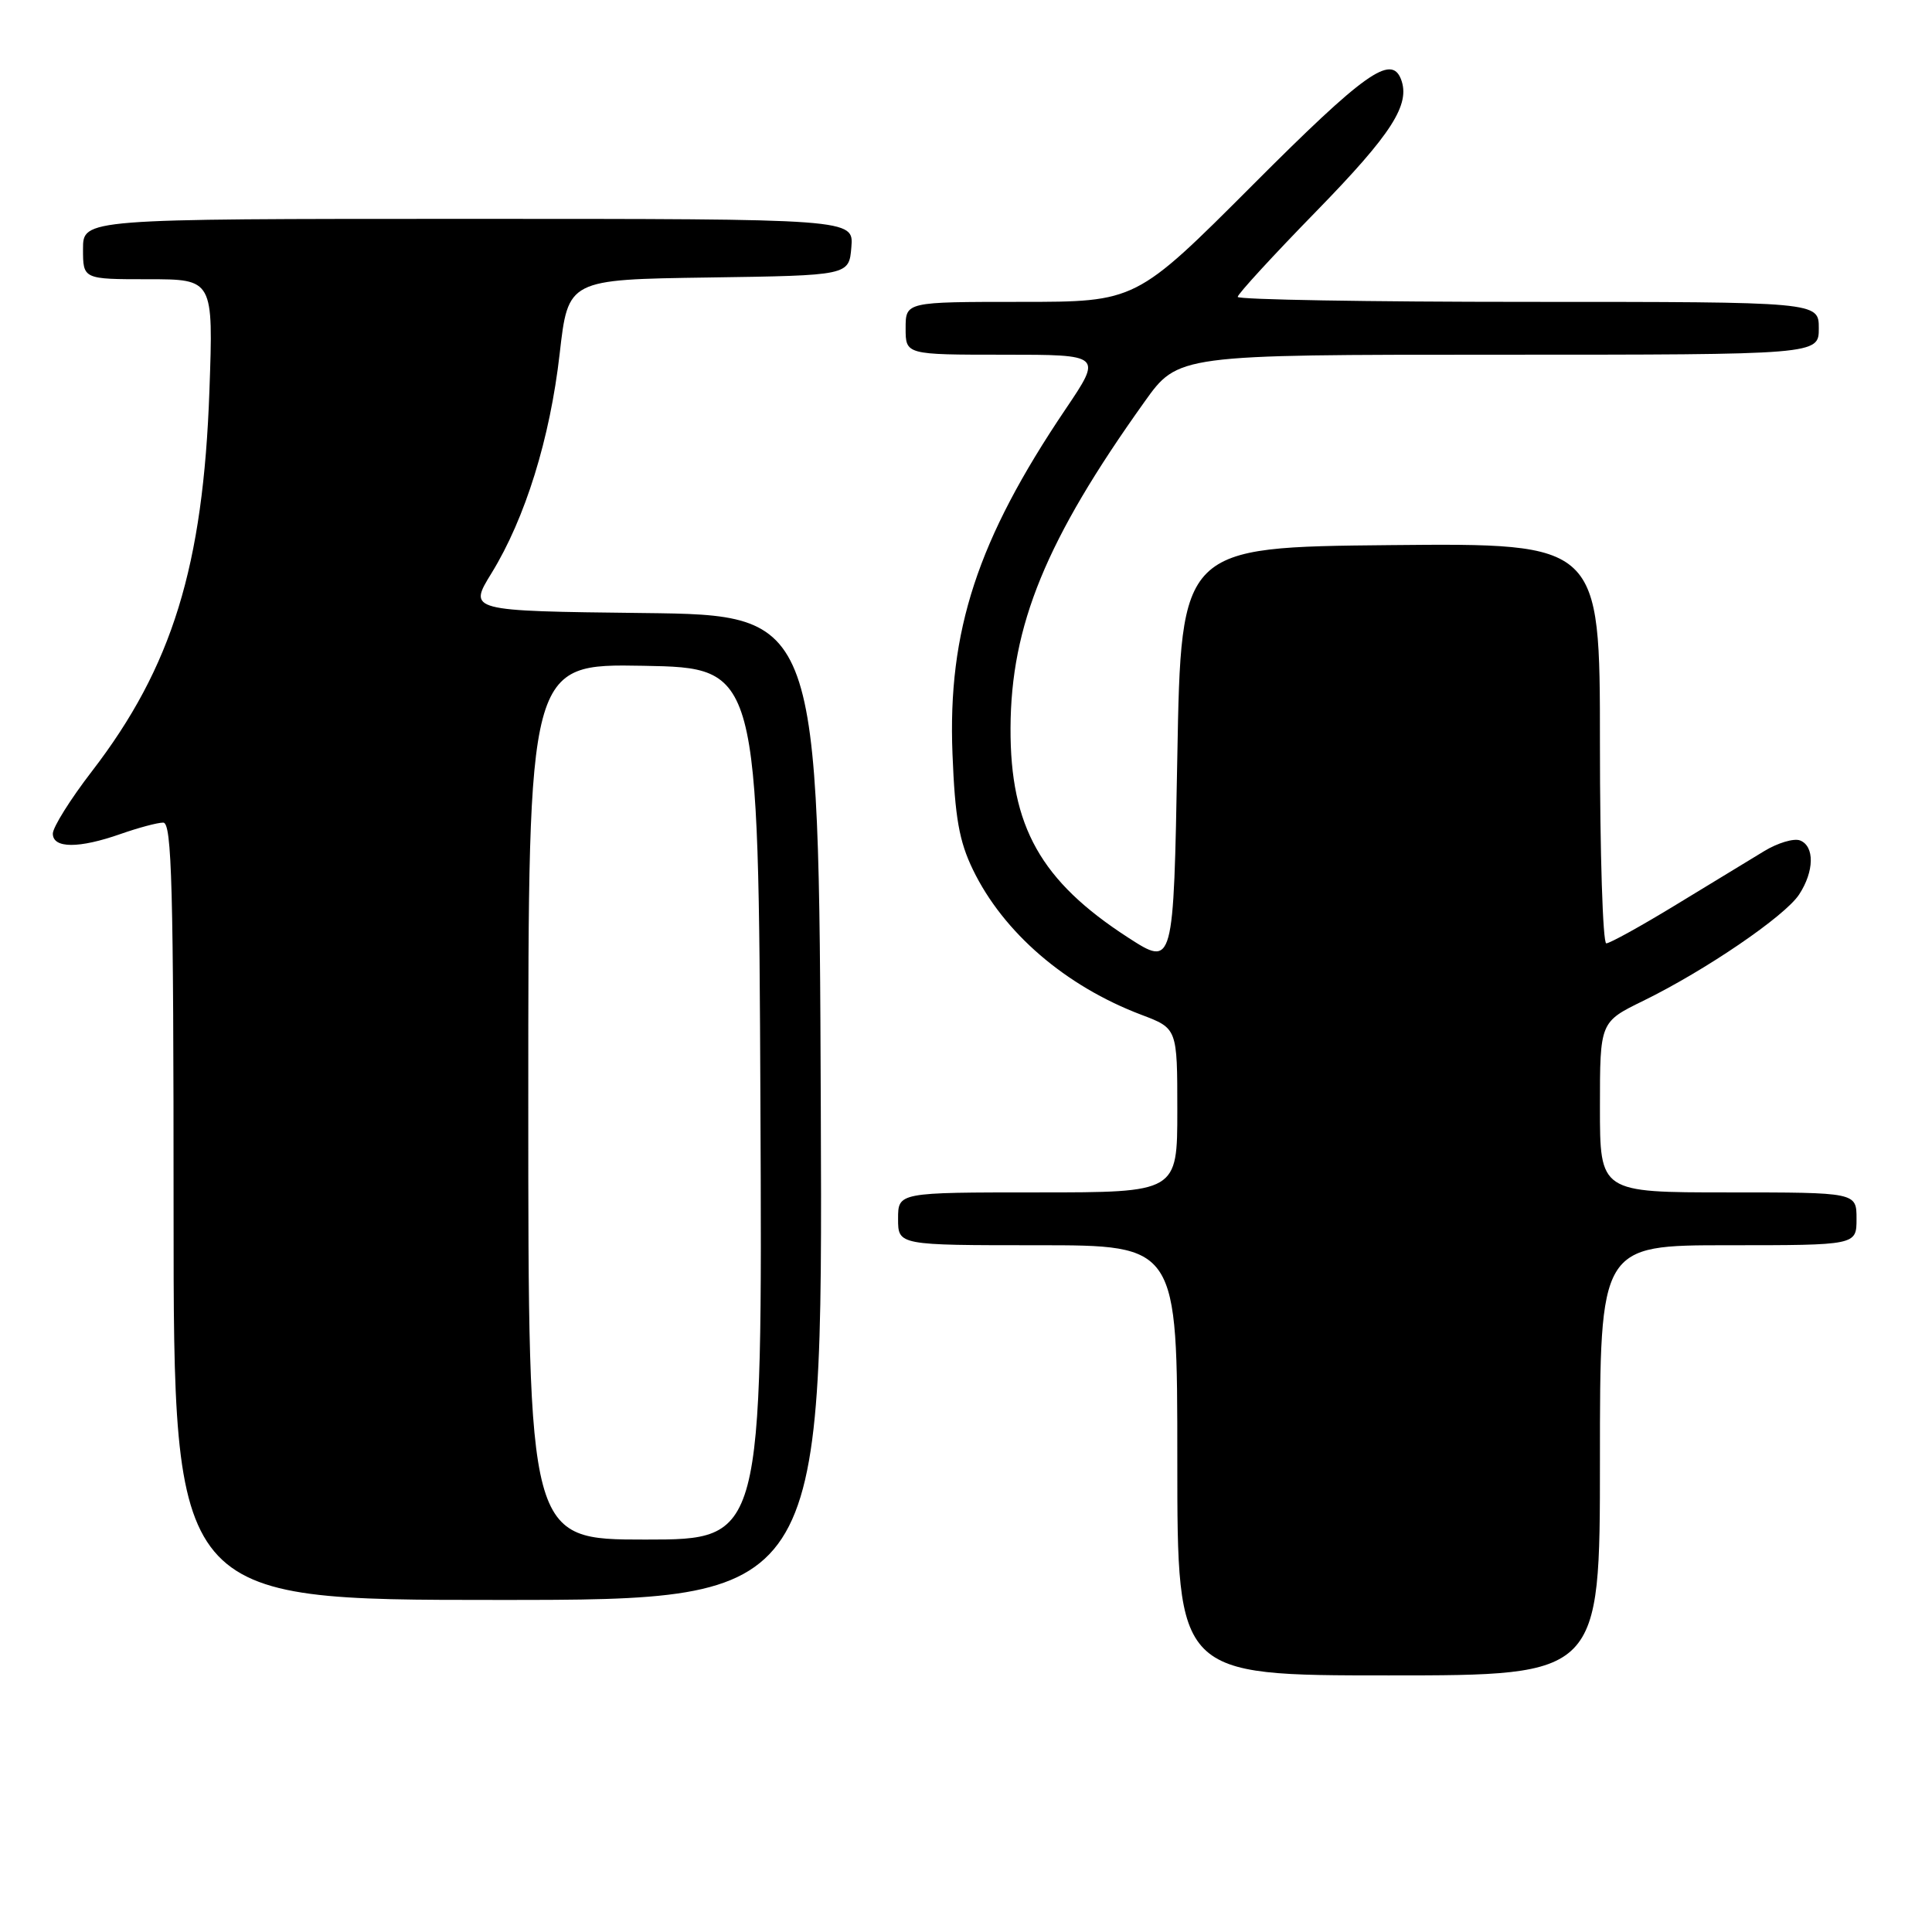 <?xml version="1.0" encoding="UTF-8" standalone="no"?>
<!DOCTYPE svg PUBLIC "-//W3C//DTD SVG 1.1//EN" "http://www.w3.org/Graphics/SVG/1.1/DTD/svg11.dtd" >
<svg xmlns="http://www.w3.org/2000/svg" xmlns:xlink="http://www.w3.org/1999/xlink" version="1.1" viewBox="0 0 256 256">
 <g >
 <path fill="currentColor"
d=" M 212.00 193.50 C 212.00 165.00 212.00 165.00 229.00 165.00 C 246.00 165.00 246.00 165.00 246.00 161.50 C 246.00 158.00 246.00 158.00 229.00 158.00 C 212.00 158.00 212.00 158.00 212.00 146.71 C 212.00 135.42 212.00 135.42 217.75 132.61 C 225.98 128.58 236.50 121.41 238.39 118.53 C 240.41 115.45 240.46 112.12 238.51 111.36 C 237.69 111.05 235.55 111.69 233.76 112.78 C 231.97 113.87 226.72 117.07 222.09 119.88 C 217.47 122.70 213.30 125.00 212.84 125.00 C 212.38 125.00 212.00 113.07 212.00 98.48 C 212.00 71.97 212.00 71.97 184.25 72.23 C 156.50 72.50 156.50 72.50 156.00 100.31 C 155.50 128.12 155.50 128.12 149.49 124.24 C 137.91 116.75 133.85 109.53 133.90 96.49 C 133.95 82.86 138.60 71.52 151.64 53.26 C 156.10 47.00 156.10 47.00 198.55 47.00 C 241.00 47.00 241.00 47.00 241.00 43.50 C 241.00 40.00 241.00 40.00 202.50 40.00 C 181.32 40.00 164.00 39.70 164.00 39.34 C 164.00 38.97 168.70 33.85 174.45 27.96 C 184.42 17.73 186.92 13.84 185.64 10.50 C 184.35 7.15 180.78 9.69 166.00 24.50 C 150.52 40.00 150.52 40.00 135.26 40.00 C 120.00 40.00 120.00 40.00 120.00 43.50 C 120.00 47.00 120.00 47.00 133.03 47.00 C 146.06 47.00 146.06 47.00 141.17 54.25 C 129.53 71.51 125.56 83.60 126.21 99.91 C 126.54 108.32 127.09 111.47 128.92 115.24 C 132.95 123.57 141.18 130.66 151.25 134.47 C 156.00 136.27 156.00 136.27 156.00 147.14 C 156.00 158.00 156.00 158.00 137.50 158.00 C 119.00 158.00 119.00 158.00 119.00 161.50 C 119.00 165.00 119.00 165.00 137.50 165.00 C 156.00 165.00 156.00 165.00 156.00 193.50 C 156.00 222.00 156.00 222.00 184.00 222.00 C 212.00 222.00 212.00 222.00 212.00 193.50 Z  M 108.76 146.75 C 108.50 81.50 108.50 81.50 85.27 81.23 C 62.04 80.96 62.04 80.96 65.14 75.93 C 69.60 68.67 72.88 58.11 74.16 46.86 C 75.28 37.04 75.28 37.04 93.89 36.77 C 112.50 36.50 112.50 36.50 112.81 32.75 C 113.12 29.00 113.12 29.00 62.06 29.00 C 11.00 29.00 11.00 29.00 11.00 33.00 C 11.00 37.00 11.00 37.00 19.64 37.00 C 28.27 37.00 28.27 37.00 27.75 51.75 C 26.93 75.04 22.82 88.37 12.17 102.21 C 9.32 105.91 7.00 109.62 7.00 110.46 C 7.00 112.44 10.46 112.45 16.00 110.50 C 18.34 109.68 20.87 109.00 21.63 109.00 C 22.77 109.00 23.00 117.48 23.00 160.50 C 23.00 212.00 23.00 212.00 66.01 212.00 C 109.01 212.00 109.01 212.00 108.76 146.75 Z  M 70.00 145.97 C 70.00 87.95 70.00 87.95 85.25 88.22 C 100.50 88.50 100.50 88.50 100.76 146.25 C 101.02 204.00 101.02 204.00 85.51 204.00 C 70.00 204.00 70.00 204.00 70.00 145.97 Z "/>
</g>
</svg>